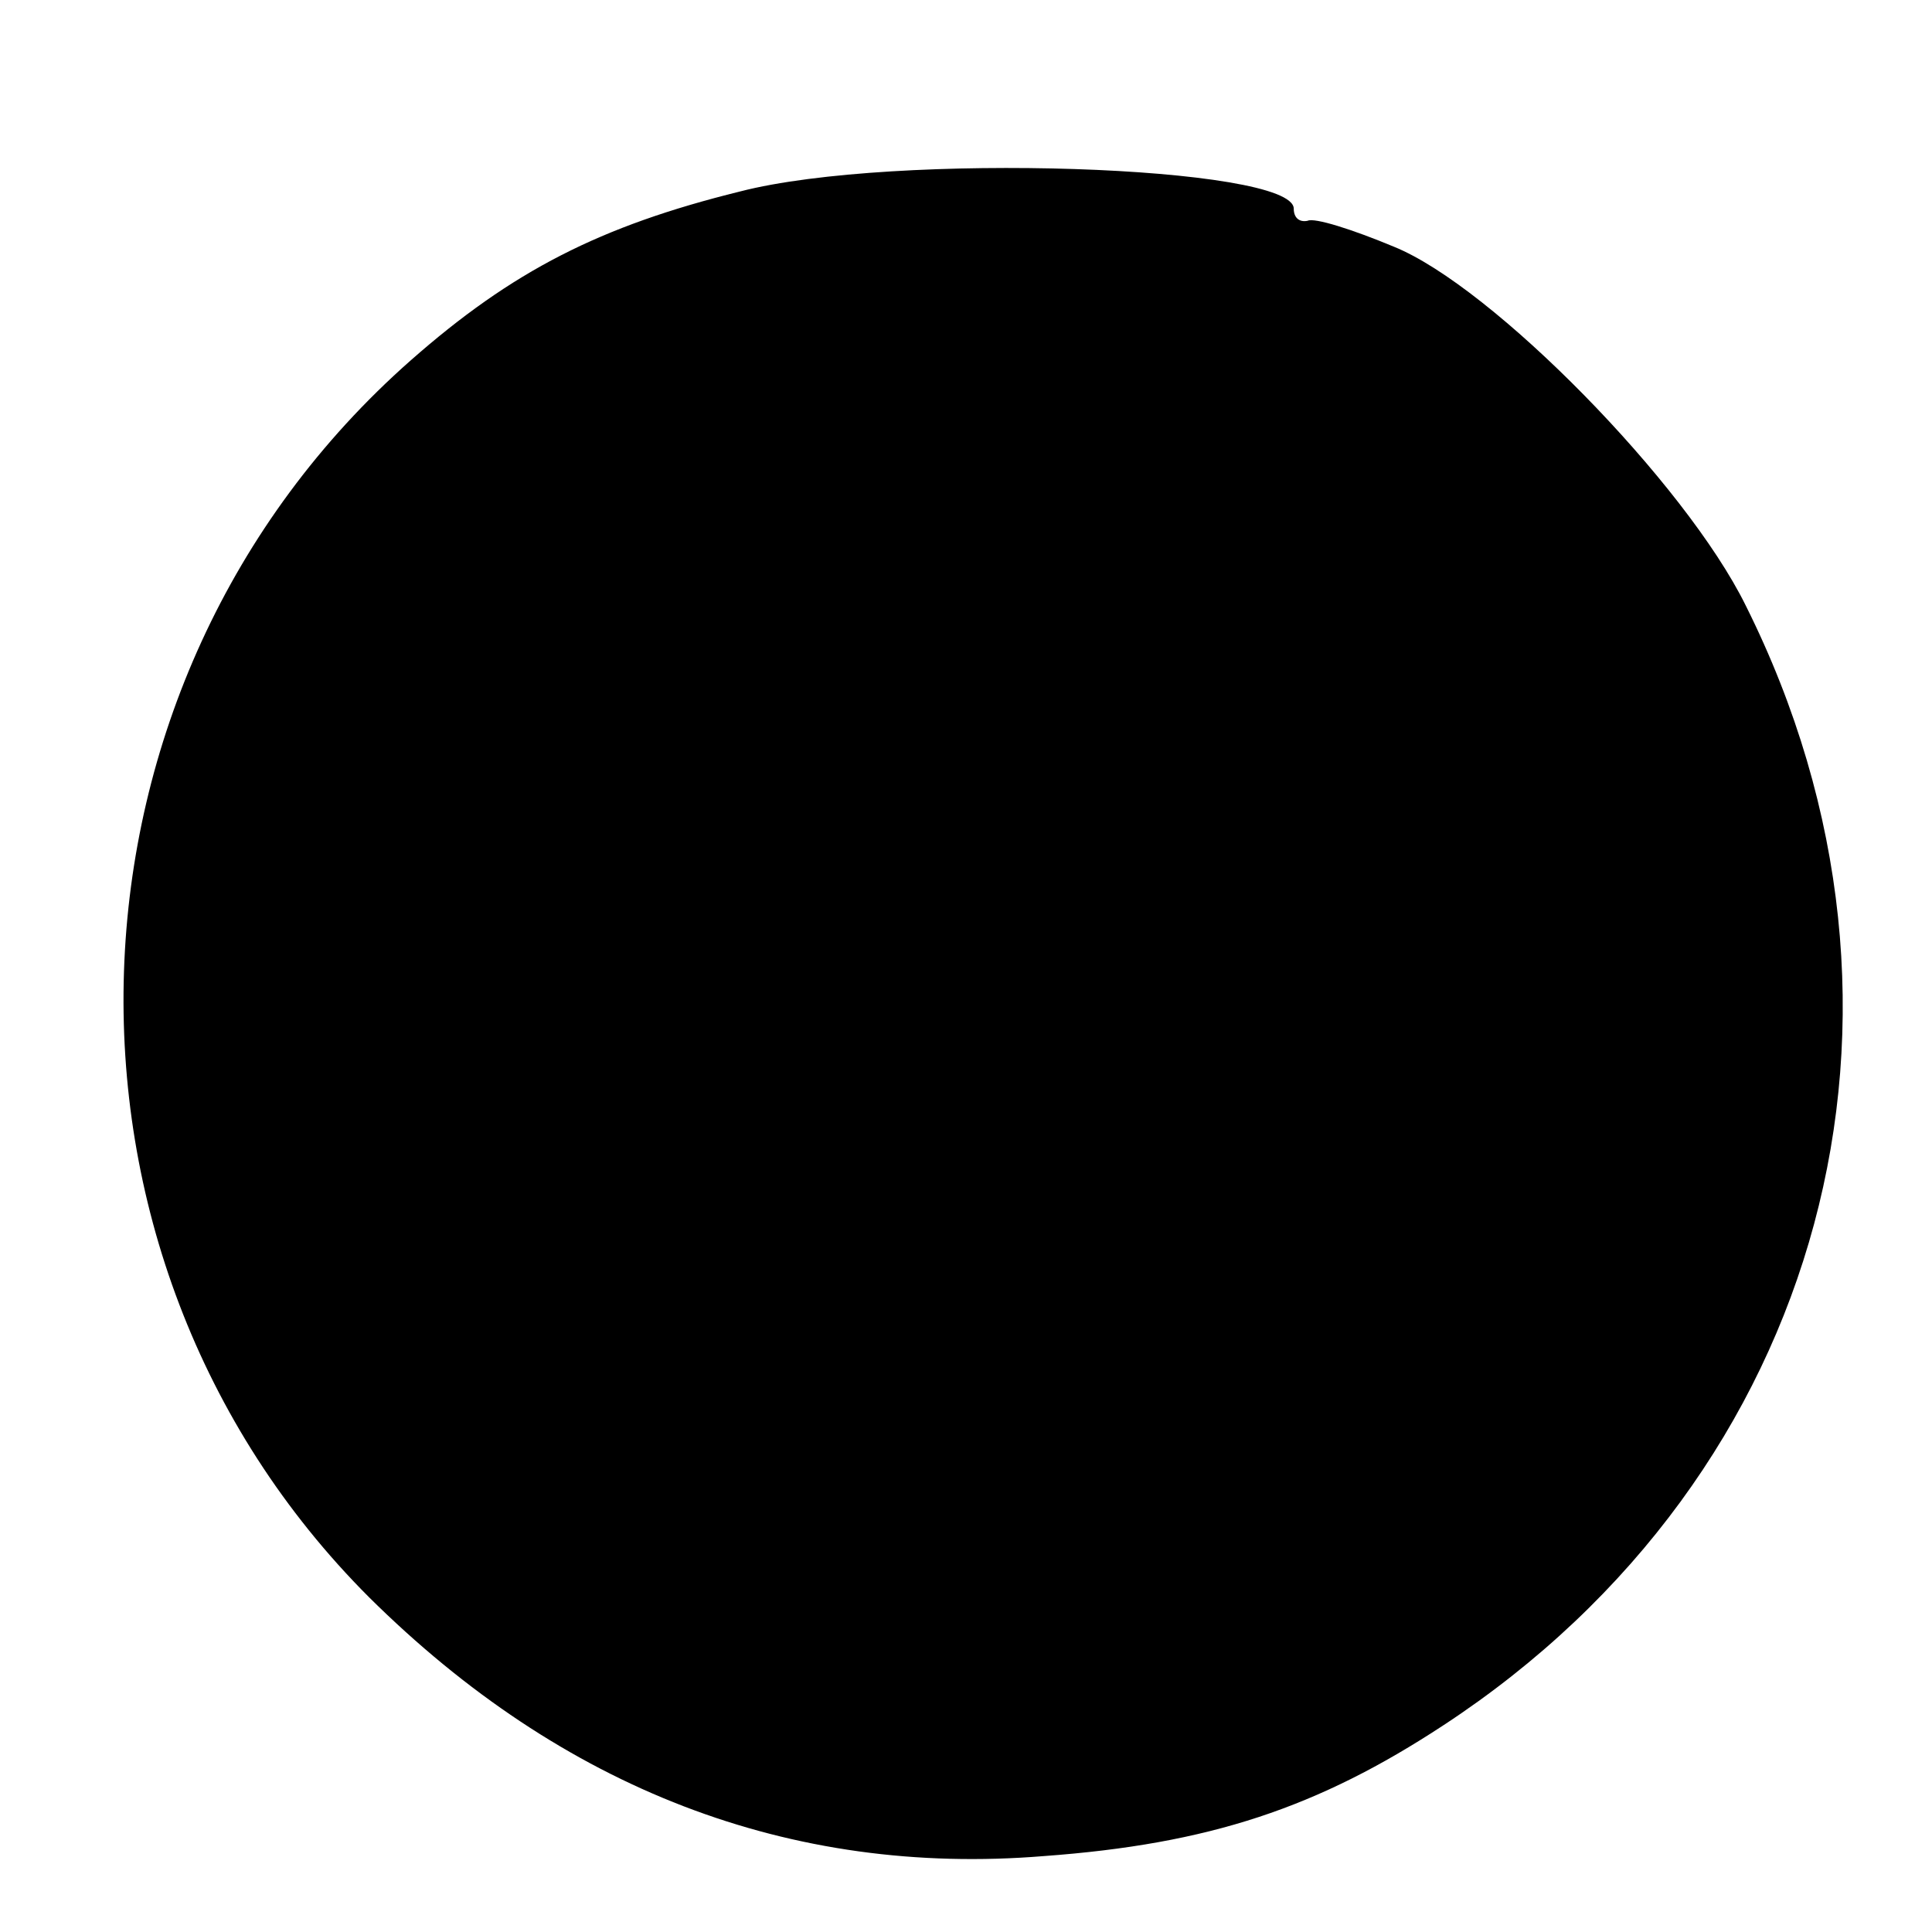 <?xml version="1.0" standalone="no"?>
<!DOCTYPE svg PUBLIC "-//W3C//DTD SVG 20010904//EN"
 "http://www.w3.org/TR/2001/REC-SVG-20010904/DTD/svg10.dtd">
<svg version="1.0" xmlns="http://www.w3.org/2000/svg"
 width="112pt" height="112pt" viewBox="0 0 112 112"
 preserveAspectRatio="xMidYMid meet">
<g transform="translate(0,112) scale(0.1,-0.1)"
fill="#000000" stroke="none">
<path d="M429 1009 c-81 -20 -132 -46 -191 -98 -212 -187 -223 -518 -24 -717
112 -111 244 -162 391 -150 96 7 159 28 232 76 221 145 293 413 175 649 -35
71 -147 185 -204 208 -24 10 -46 17 -50 15 -5 -1 -8 2 -8 7 0 25 -232 33 -321
10z"/>
</g>
</svg>
